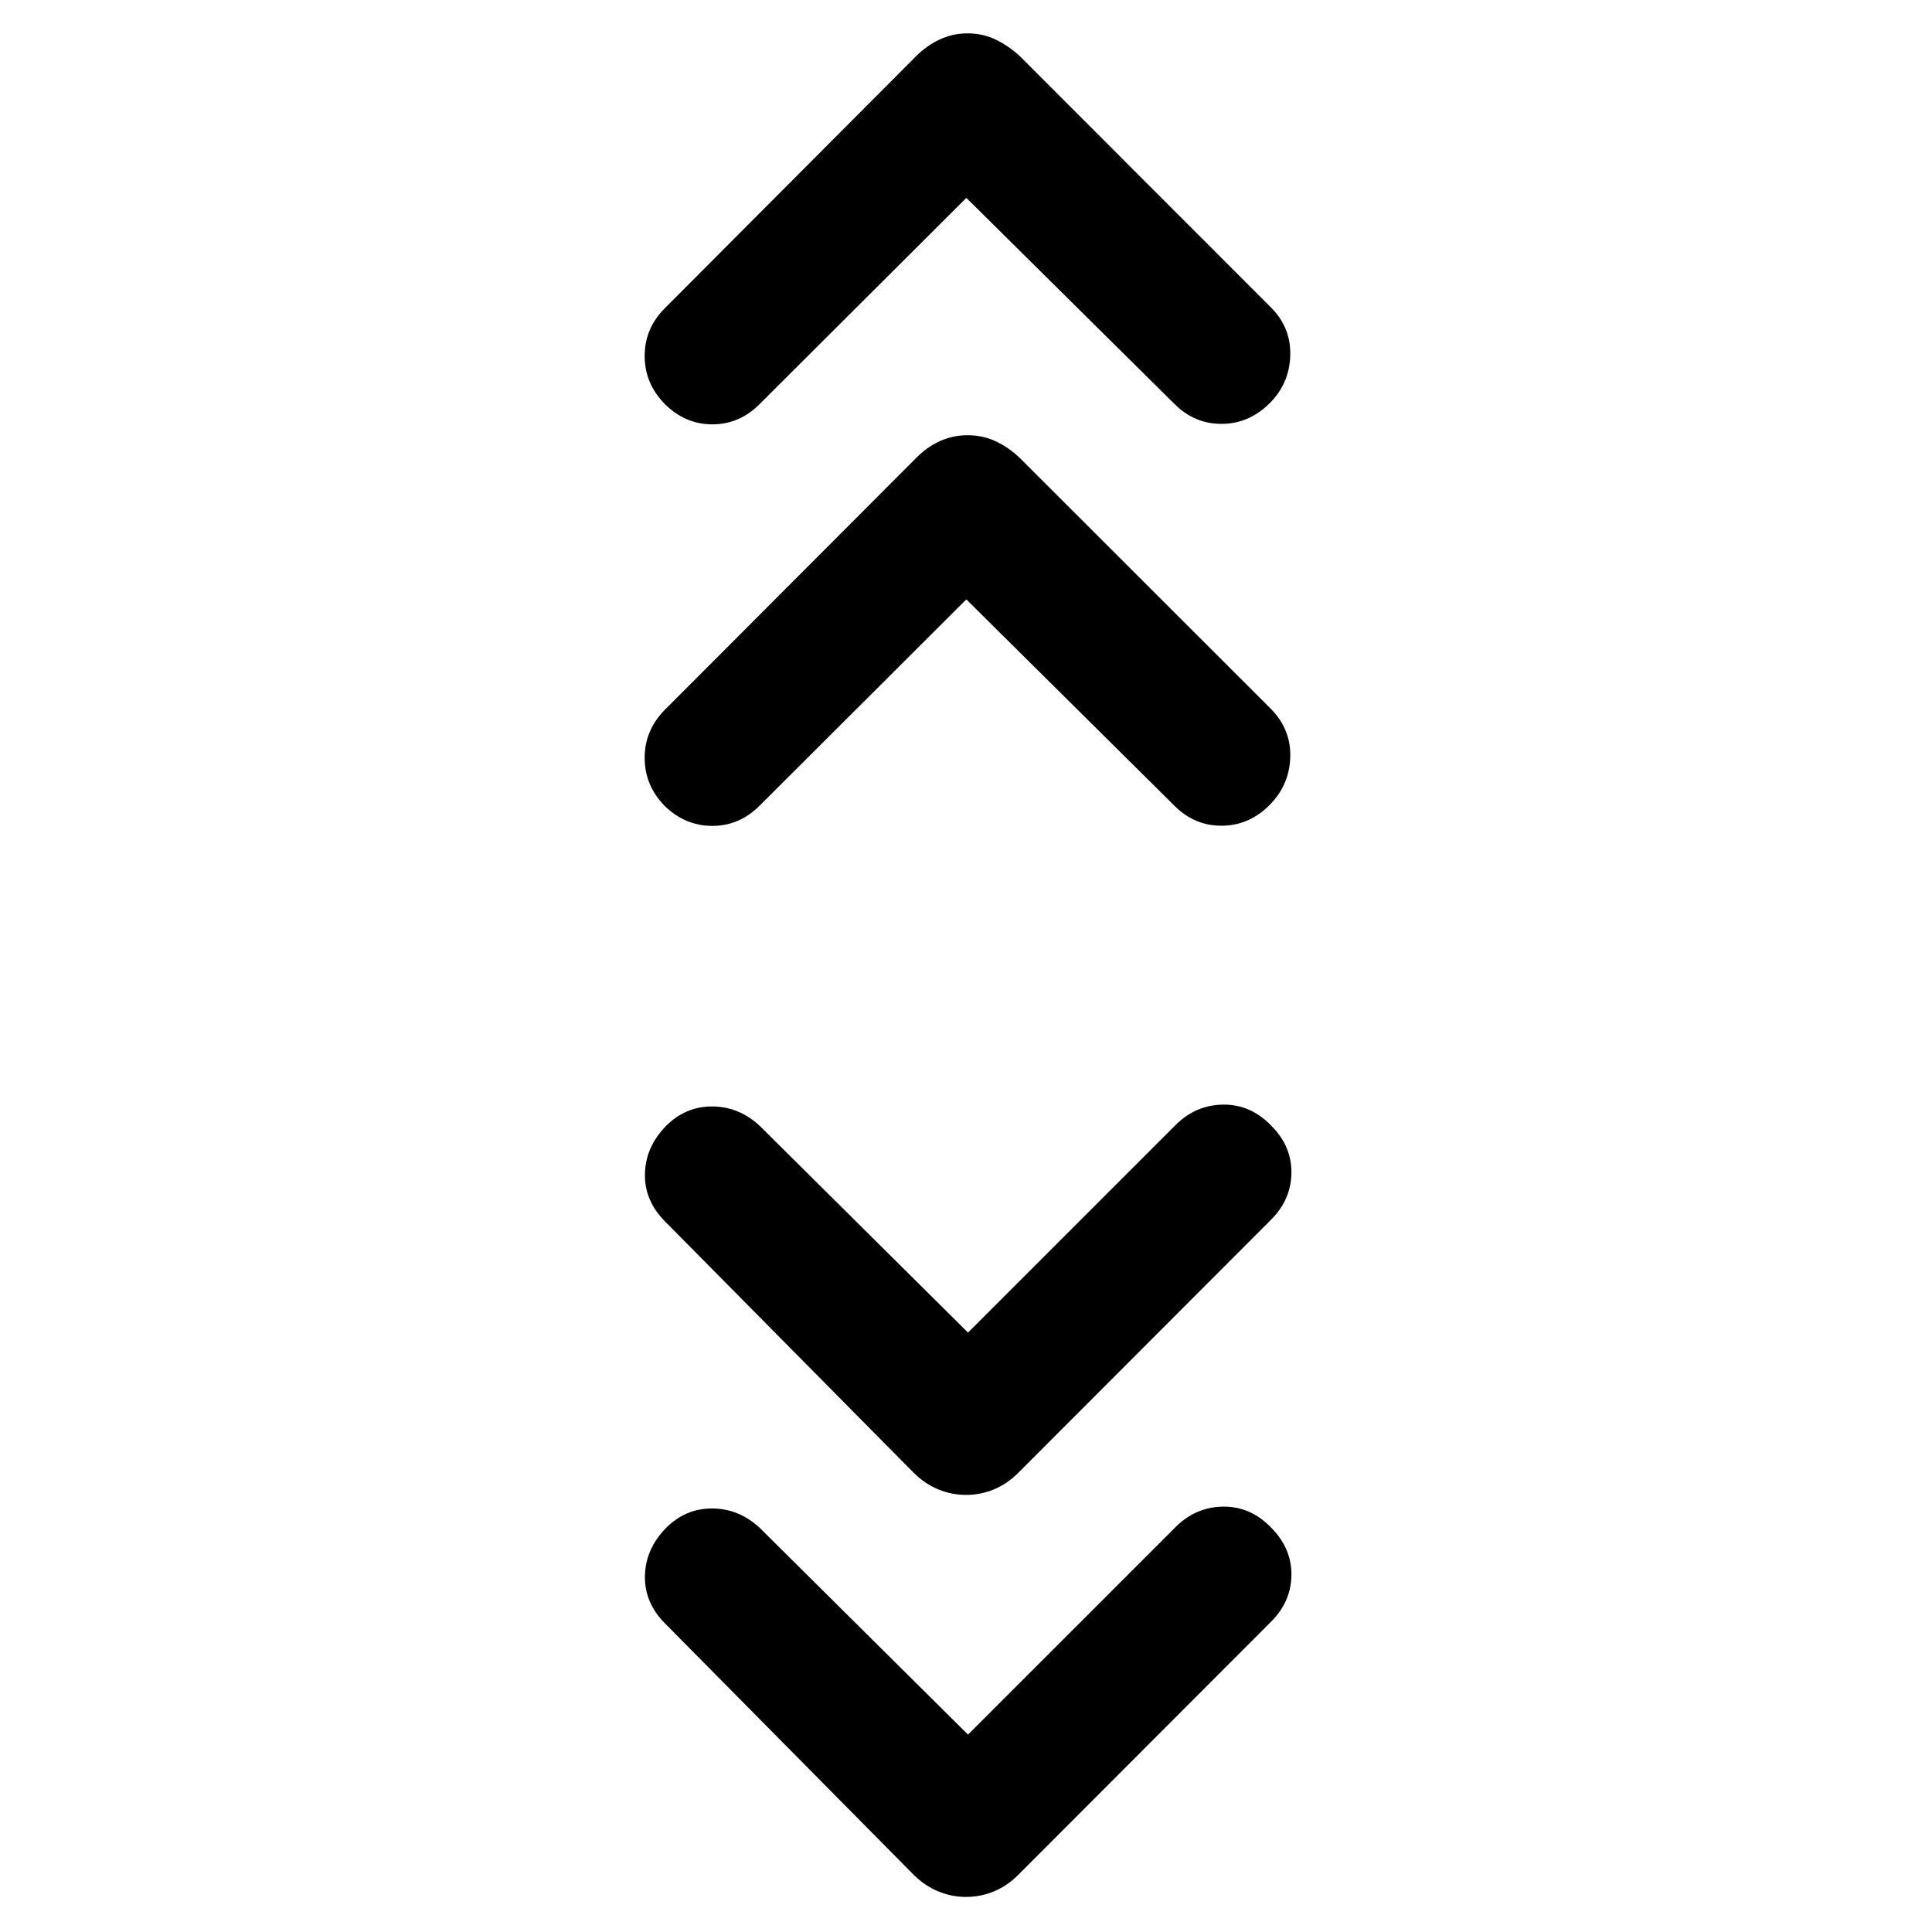 <svg xmlns="http://www.w3.org/2000/svg" height="40" viewBox="0 -960 960 960" width="40"><path d="m481-98.08 103.65-103.64q9.95-9.56 23.3-9.65 13.35-.08 23.4 10.15 10.47 10.38 10.35 23.8-.13 13.42-10.35 23.48L505.76-28.19q-5.42 5.38-12.01 8.07-6.6 2.69-13.71 2.69-7.1 0-13.69-2.69-6.58-2.69-12.11-8.07L330.48-153.28q-10.22-10.25-10.02-23.5.21-13.25 10.19-23.68 9.76-9.99 23.12-9.99 13.36 0 23.76 9.66L481-98.08Zm0-199.76 103.65-103.65q9.95-9.55 23.3-9.64 13.35-.08 23.4 10.14 10.47 10.23 10.35 23.73-.13 13.5-10.35 23.56L505.76-227.95q-5.42 5.38-12.01 8.07-6.6 2.69-13.71 2.69-7.1 0-13.69-2.69-6.58-2.69-12.11-8.07L330.48-353.04q-10.22-10.25-10.02-23.5.21-13.25 10.19-23.68 9.76-9.99 23.12-9.99 13.36 0 23.76 9.66L481-297.84Zm-.83-364.32L377.32-559.55q-10.02 9.94-23.37 9.93-13.34 0-23.48-9.73-10.14-10.22-10.14-24.1t10.29-24.13l124.66-124.9q5.25-5.39 11.72-8.32 6.48-2.94 13.76-2.94 7.46 0 13.85 2.94t12.08 8.32l124.64 124.54q10.24 10.27 9.79 24.28-.45 14-10.59 23.98t-23.61 9.98q-13.46 0-23.4-9.98L480.17-662.16Zm0-199.52L377.32-759.07q-10.02 9.94-23.37 9.93-13.34-.01-23.4-9.89-10.22-10.25-10.22-24.1 0-13.86 10.25-23.94l124.7-125.09q5.25-5.23 11.72-8.25 6.48-3.01 13.76-3.01 7.46 0 13.83 3.01 6.37 3.02 12.1 8.25l124.66 124.73q10.22 10.11 9.77 24.18-.45 14.07-10.51 23.89-10.22 9.98-23.69 9.98-13.46 0-23.4-9.96L480.17-861.68Z"/></svg>